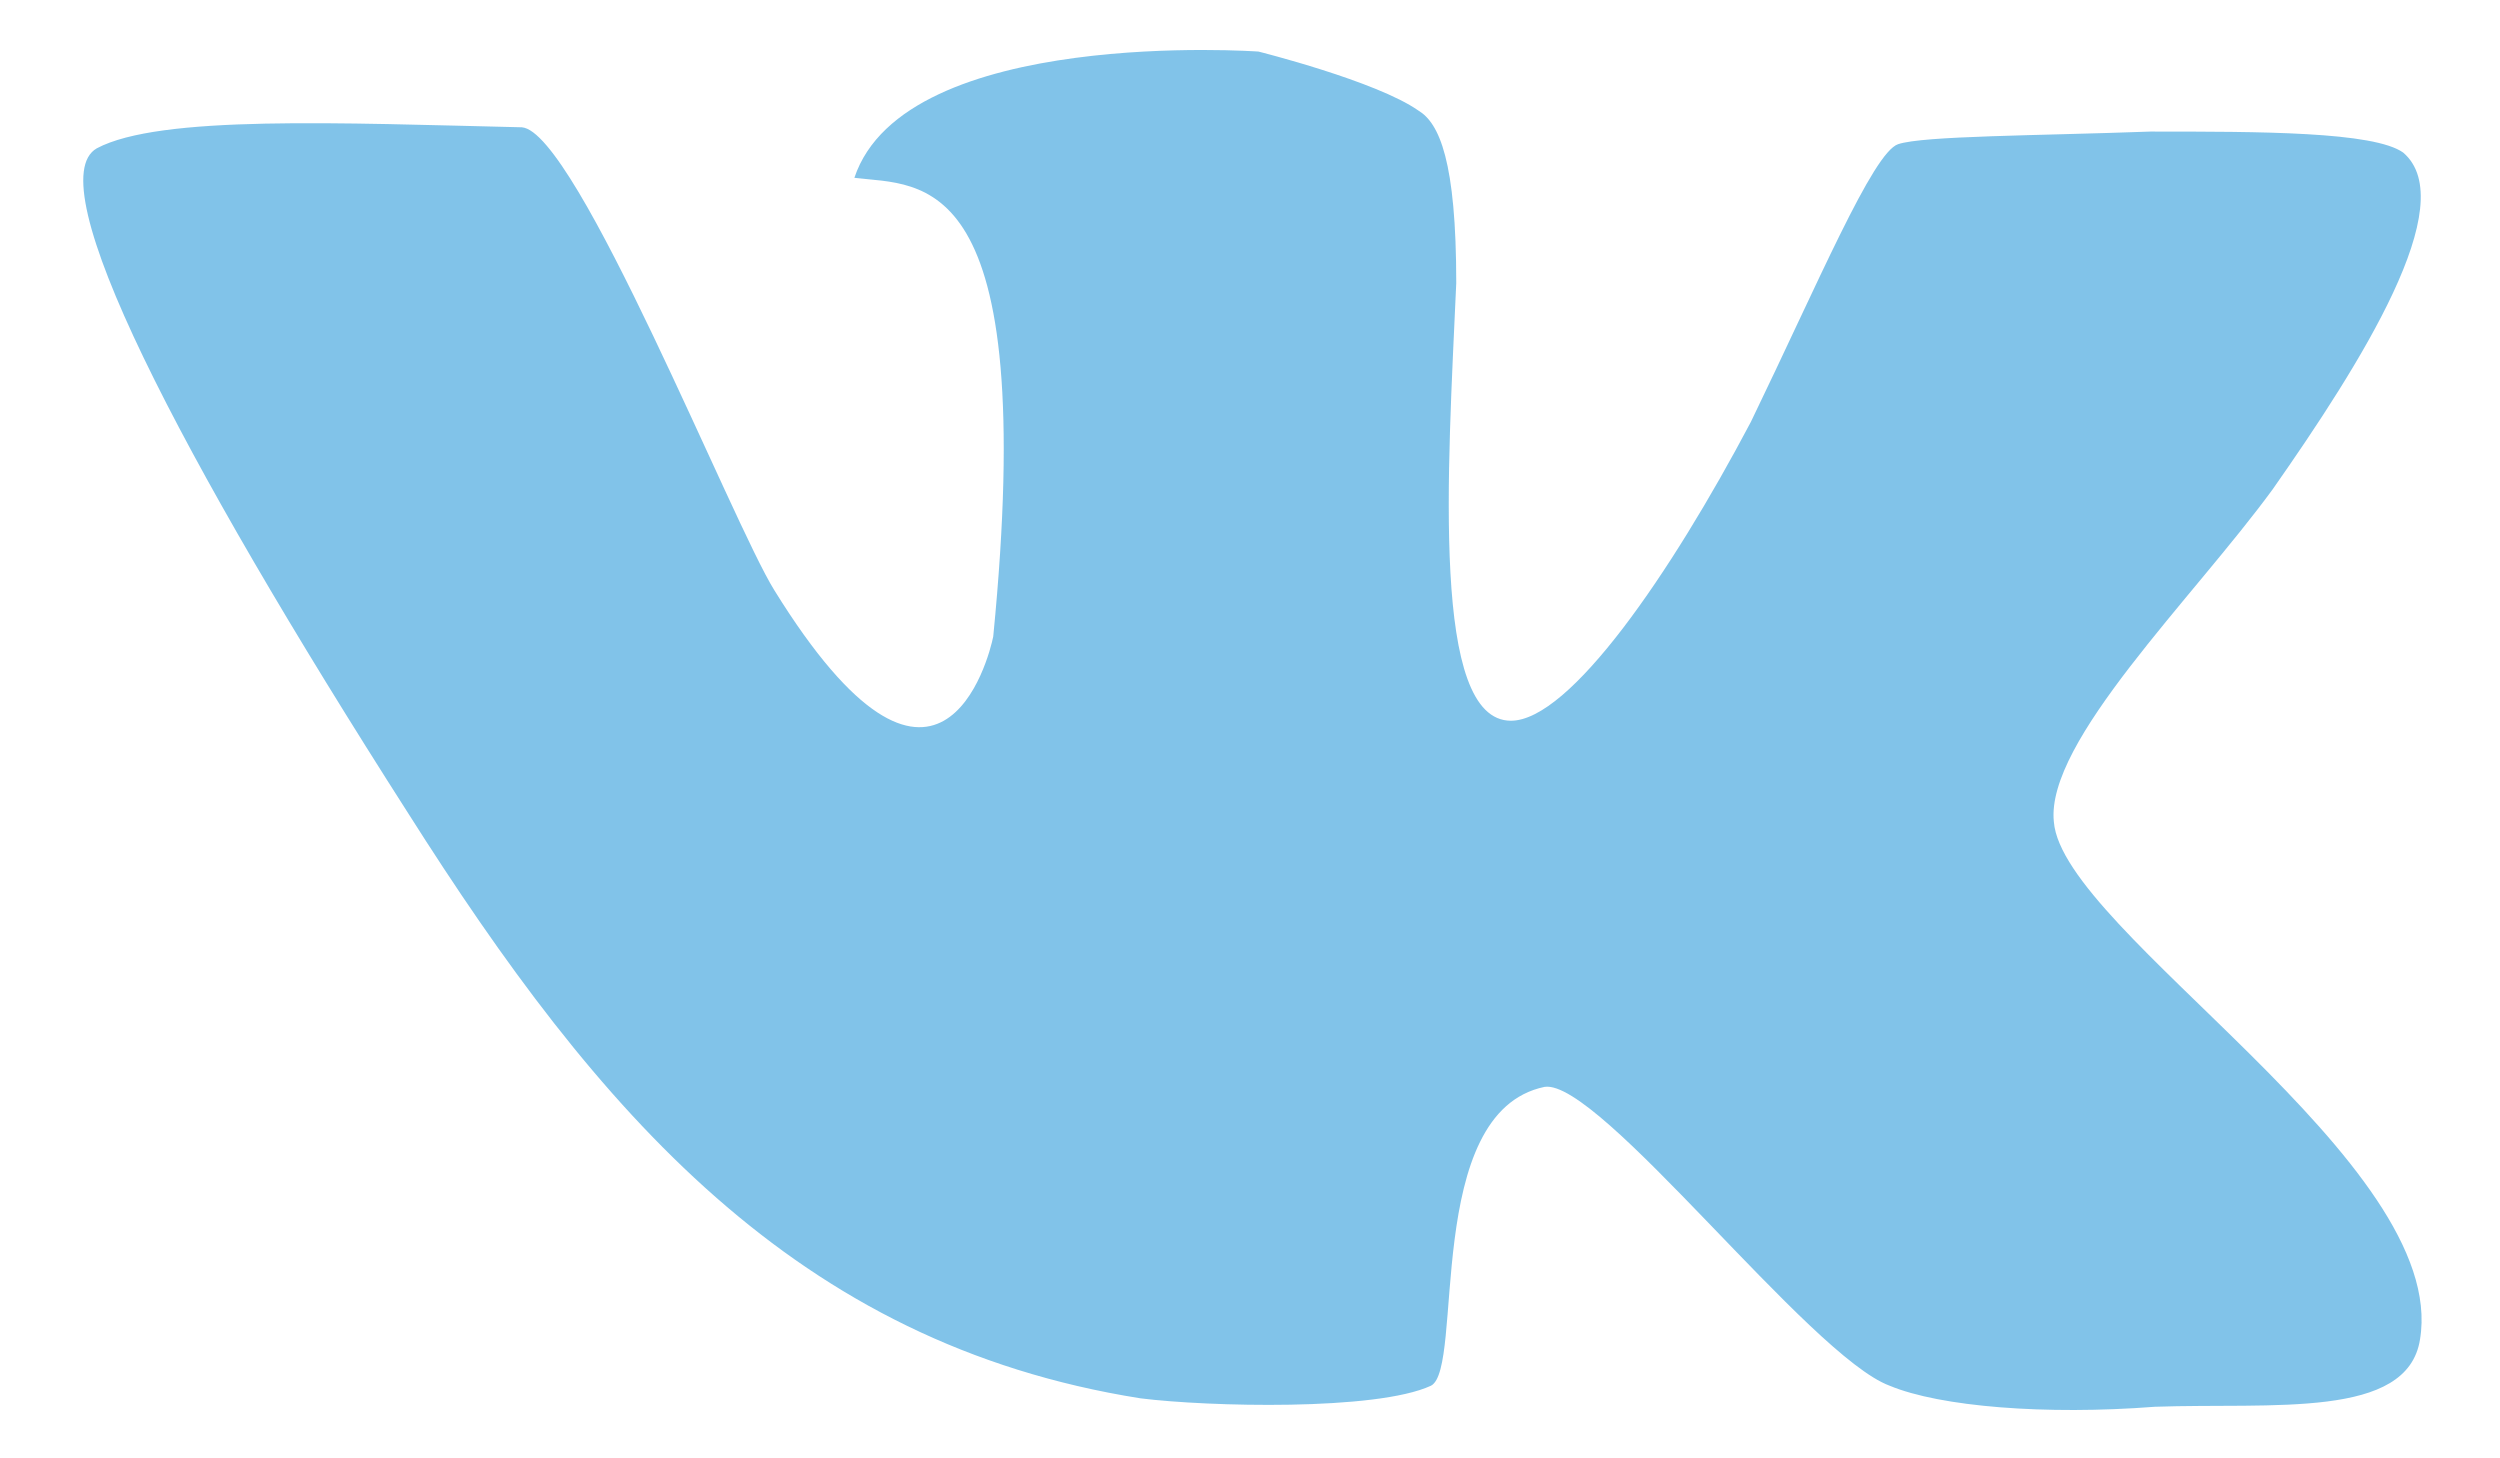 <svg width="24" height="14" viewBox="0 0 24 14" fill="none" xmlns="http://www.w3.org/2000/svg">
<path fill-rule="evenodd" clip-rule="evenodd" d="M23.071 1.465C22.788 1.263 21.697 1.263 20.646 1.263C19.555 1.303 18.465 1.303 18.222 1.384C17.98 1.465 17.454 2.717 16.808 4.051C16.04 5.505 15.071 6.919 14.505 6.919C13.737 6.919 13.899 4.535 13.98 2.717C13.98 1.546 13.818 1.182 13.616 1.061C13.212 0.778 12.081 0.495 12.081 0.495C12.081 0.495 8.687 0.253 8.202 1.707C8.848 1.788 9.98 1.586 9.535 6.111C9.495 6.313 9.01 8.212 7.434 5.667C7.03 5.02 5.535 1.263 5.01 1.222C3.273 1.182 1.535 1.101 0.929 1.424C0.364 1.748 1.697 4.333 3.919 7.808C5.737 10.677 7.636 12.899 10.949 13.424C11.596 13.505 13.212 13.546 13.737 13.303C14.06 13.142 13.656 10.677 14.828 10.434C15.354 10.354 17.374 13.02 18.141 13.303C18.626 13.505 19.636 13.586 20.687 13.505C21.818 13.465 23.111 13.626 23.232 12.859C23.515 11.162 19.798 8.939 19.717 7.889C19.636 7.121 21.05 5.748 21.818 4.697C22.667 3.485 23.636 1.95 23.071 1.465Z" fill="#2D9CDB" fill-opacity="0.6"/>
</svg>

